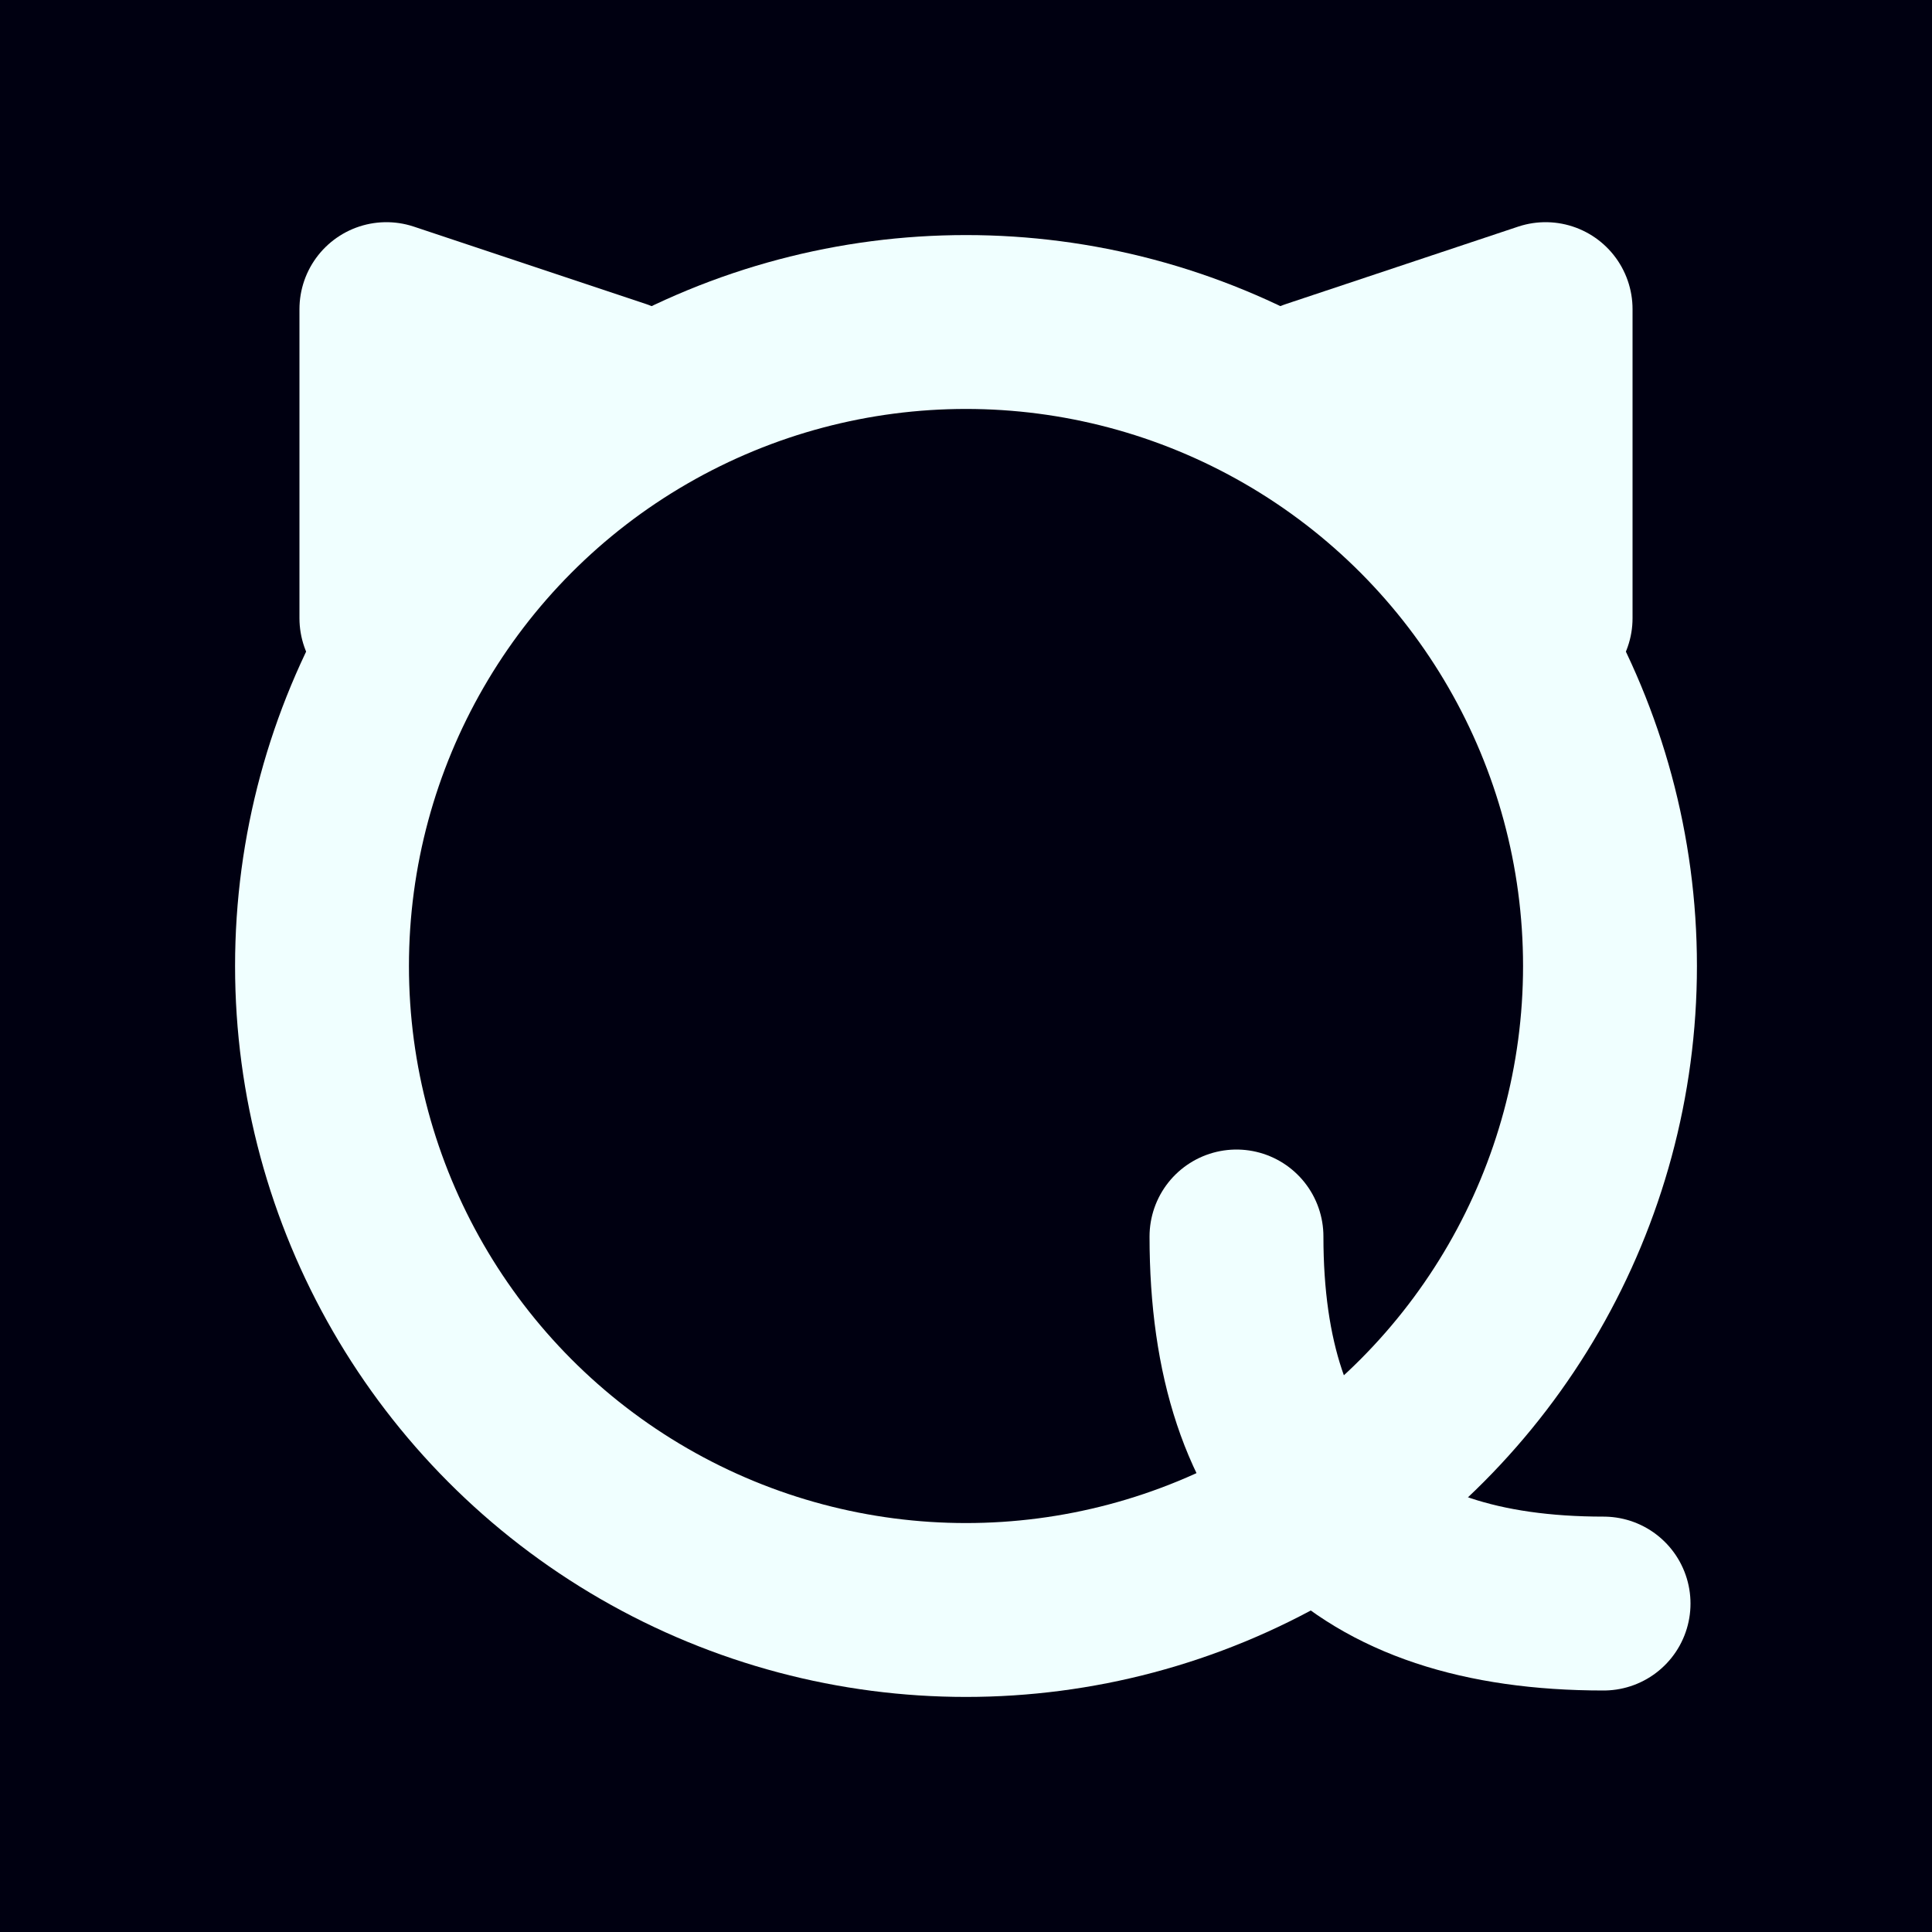 <svg role="image" viewBox="0 0 100 100" height="512" width="512"
  xmlns="http://www.w3.org/2000/svg">
<title>Quarto</title>
<style>
  svg {
    stroke: azure;
    stroke-linecap: round;
    stroke-linejoin: round;
    stroke-width: 9;
  }
</style>
<rect height="100%" width="100%" stroke="none" fill="#001"/>
<polygon points="20,16 32,20 20,32" fill="none"/>
<polygon points="80,16 68,20 80,32" fill="none"/>
<circle cx="50" cy="50" r="33.333"  fill="none"/>
<path d="M83 83 Q 64 83 64 64" fill="none"/>
</svg>
